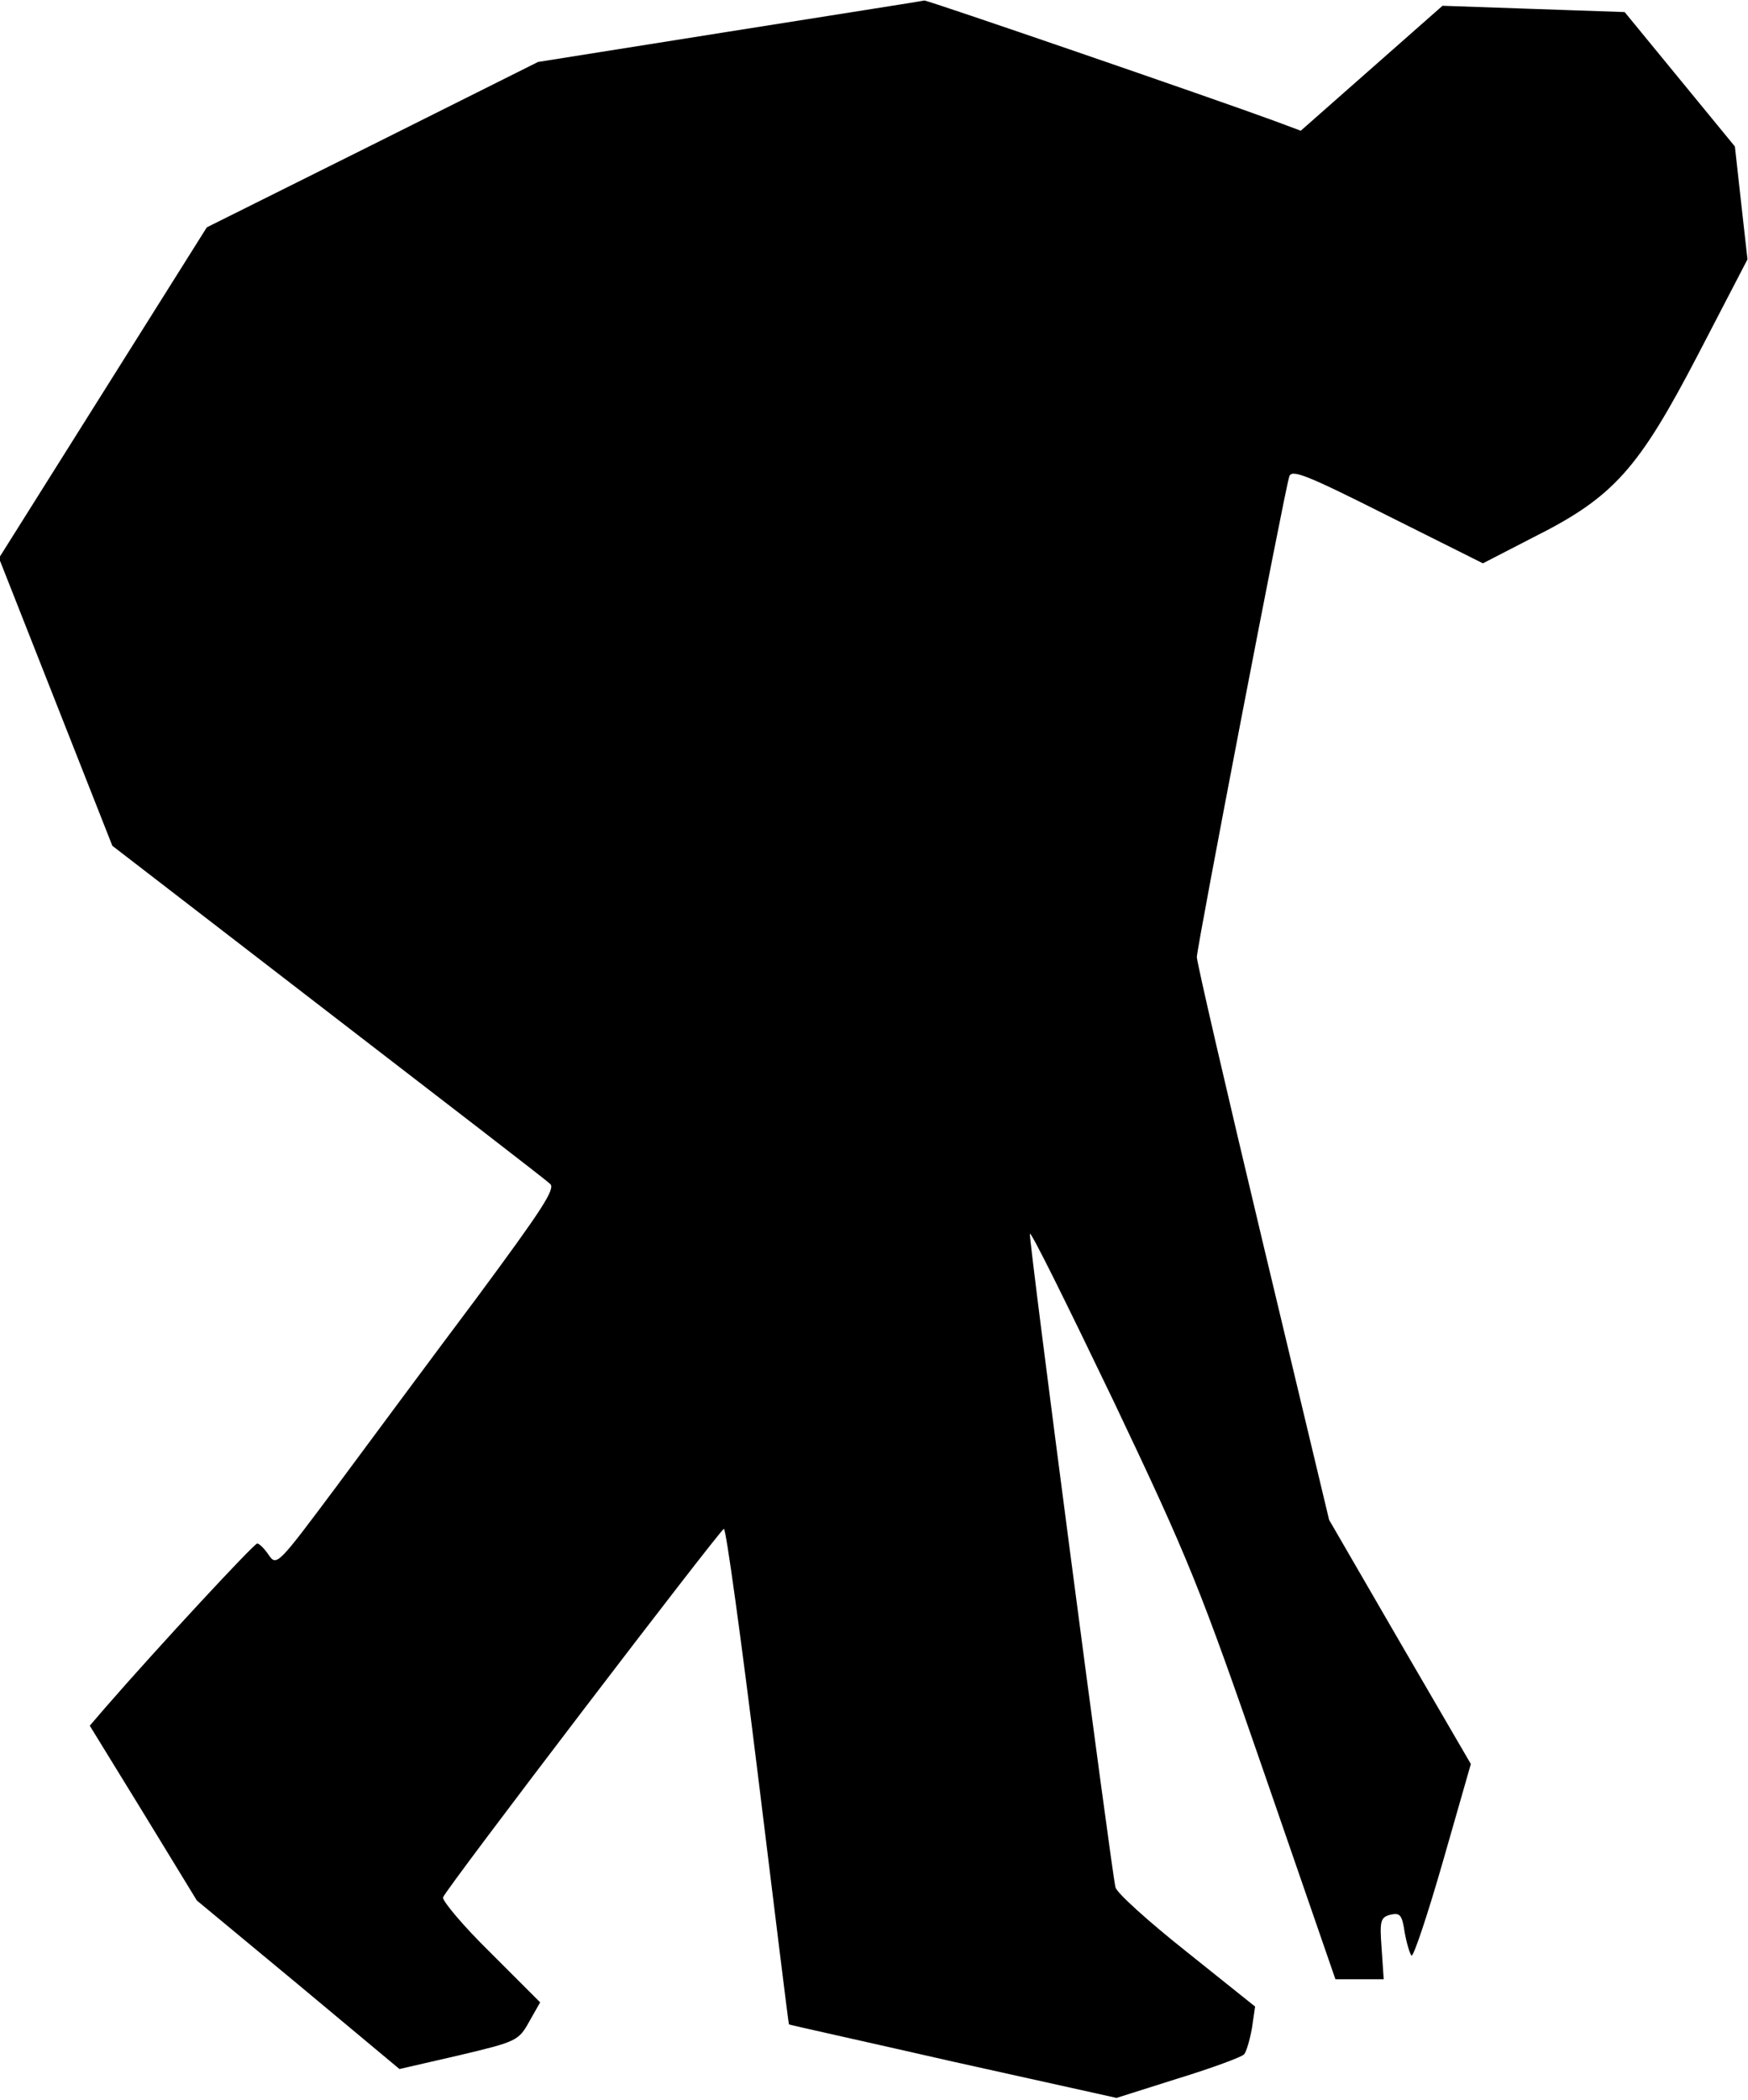 <?xml version="1.0" standalone="no"?>
<!DOCTYPE svg PUBLIC "-//W3C//DTD SVG 20010904//EN"
 "http://www.w3.org/TR/2001/REC-SVG-20010904/DTD/svg10.dtd">
<svg version="1.0" xmlns="http://www.w3.org/2000/svg"
 width="333pt" height="400pt" viewBox="0 0 333 400"
 preserveAspectRatio="xMidYMid meet">
<g transform="translate(0,400) scale(0.1,-0.1)"
fill="#000000" stroke="none">
<path fill="#000000" stroke="none" d="M1390 3940 l-365 -58 -316 -158 -315
-157 -198 -315 -198 -315 108 -274 108 -274 410 -316 c226 -174 417 -321 424
-328 11 -9 -17 -51 -139 -216 -84 -112 -204 -274 -267 -359 -112 -150 -115
-154 -130 -132 -8 12 -18 22 -22 22 -6 0 -187 -195 -288 -311 l-31 -36 102
-166 102 -167 193 -160 193 -161 113 26 c110 26 114 28 134 64 l21 37 -95 95
c-52 51 -92 99 -90 105 6 17 526 698 535 702 4 1 33 -210 65 -470 32 -260 58
-473 59 -474 1 -1 142 -32 313 -71 l311 -69 117 37 c65 20 122 41 126 46 4 4
11 27 15 50 l6 41 -130 104 c-72 57 -133 112 -136 123 -8 34 -166 1237 -163
1245 2 5 73 -139 159 -318 144 -303 165 -355 289 -714 l134 -388 46 0 46 0 -4
59 c-4 53 -2 59 17 64 18 4 22 0 27 -34 4 -22 10 -41 13 -44 4 -2 31 79 60
180 l53 185 -135 232 -135 233 -126 527 c-69 289 -126 535 -126 545 0 19 166
882 176 915 4 15 32 4 187 -74 l182 -91 95 49 c154 77 201 130 315 349 l94
181 -12 107 -12 108 -105 128 -105 128 -174 6 -173 6 -135 -119 -135 -119 -51
19 c-114 42 -661 230 -666 229 -3 -1 -170 -27 -371 -59z"/>
</g>
</svg>
